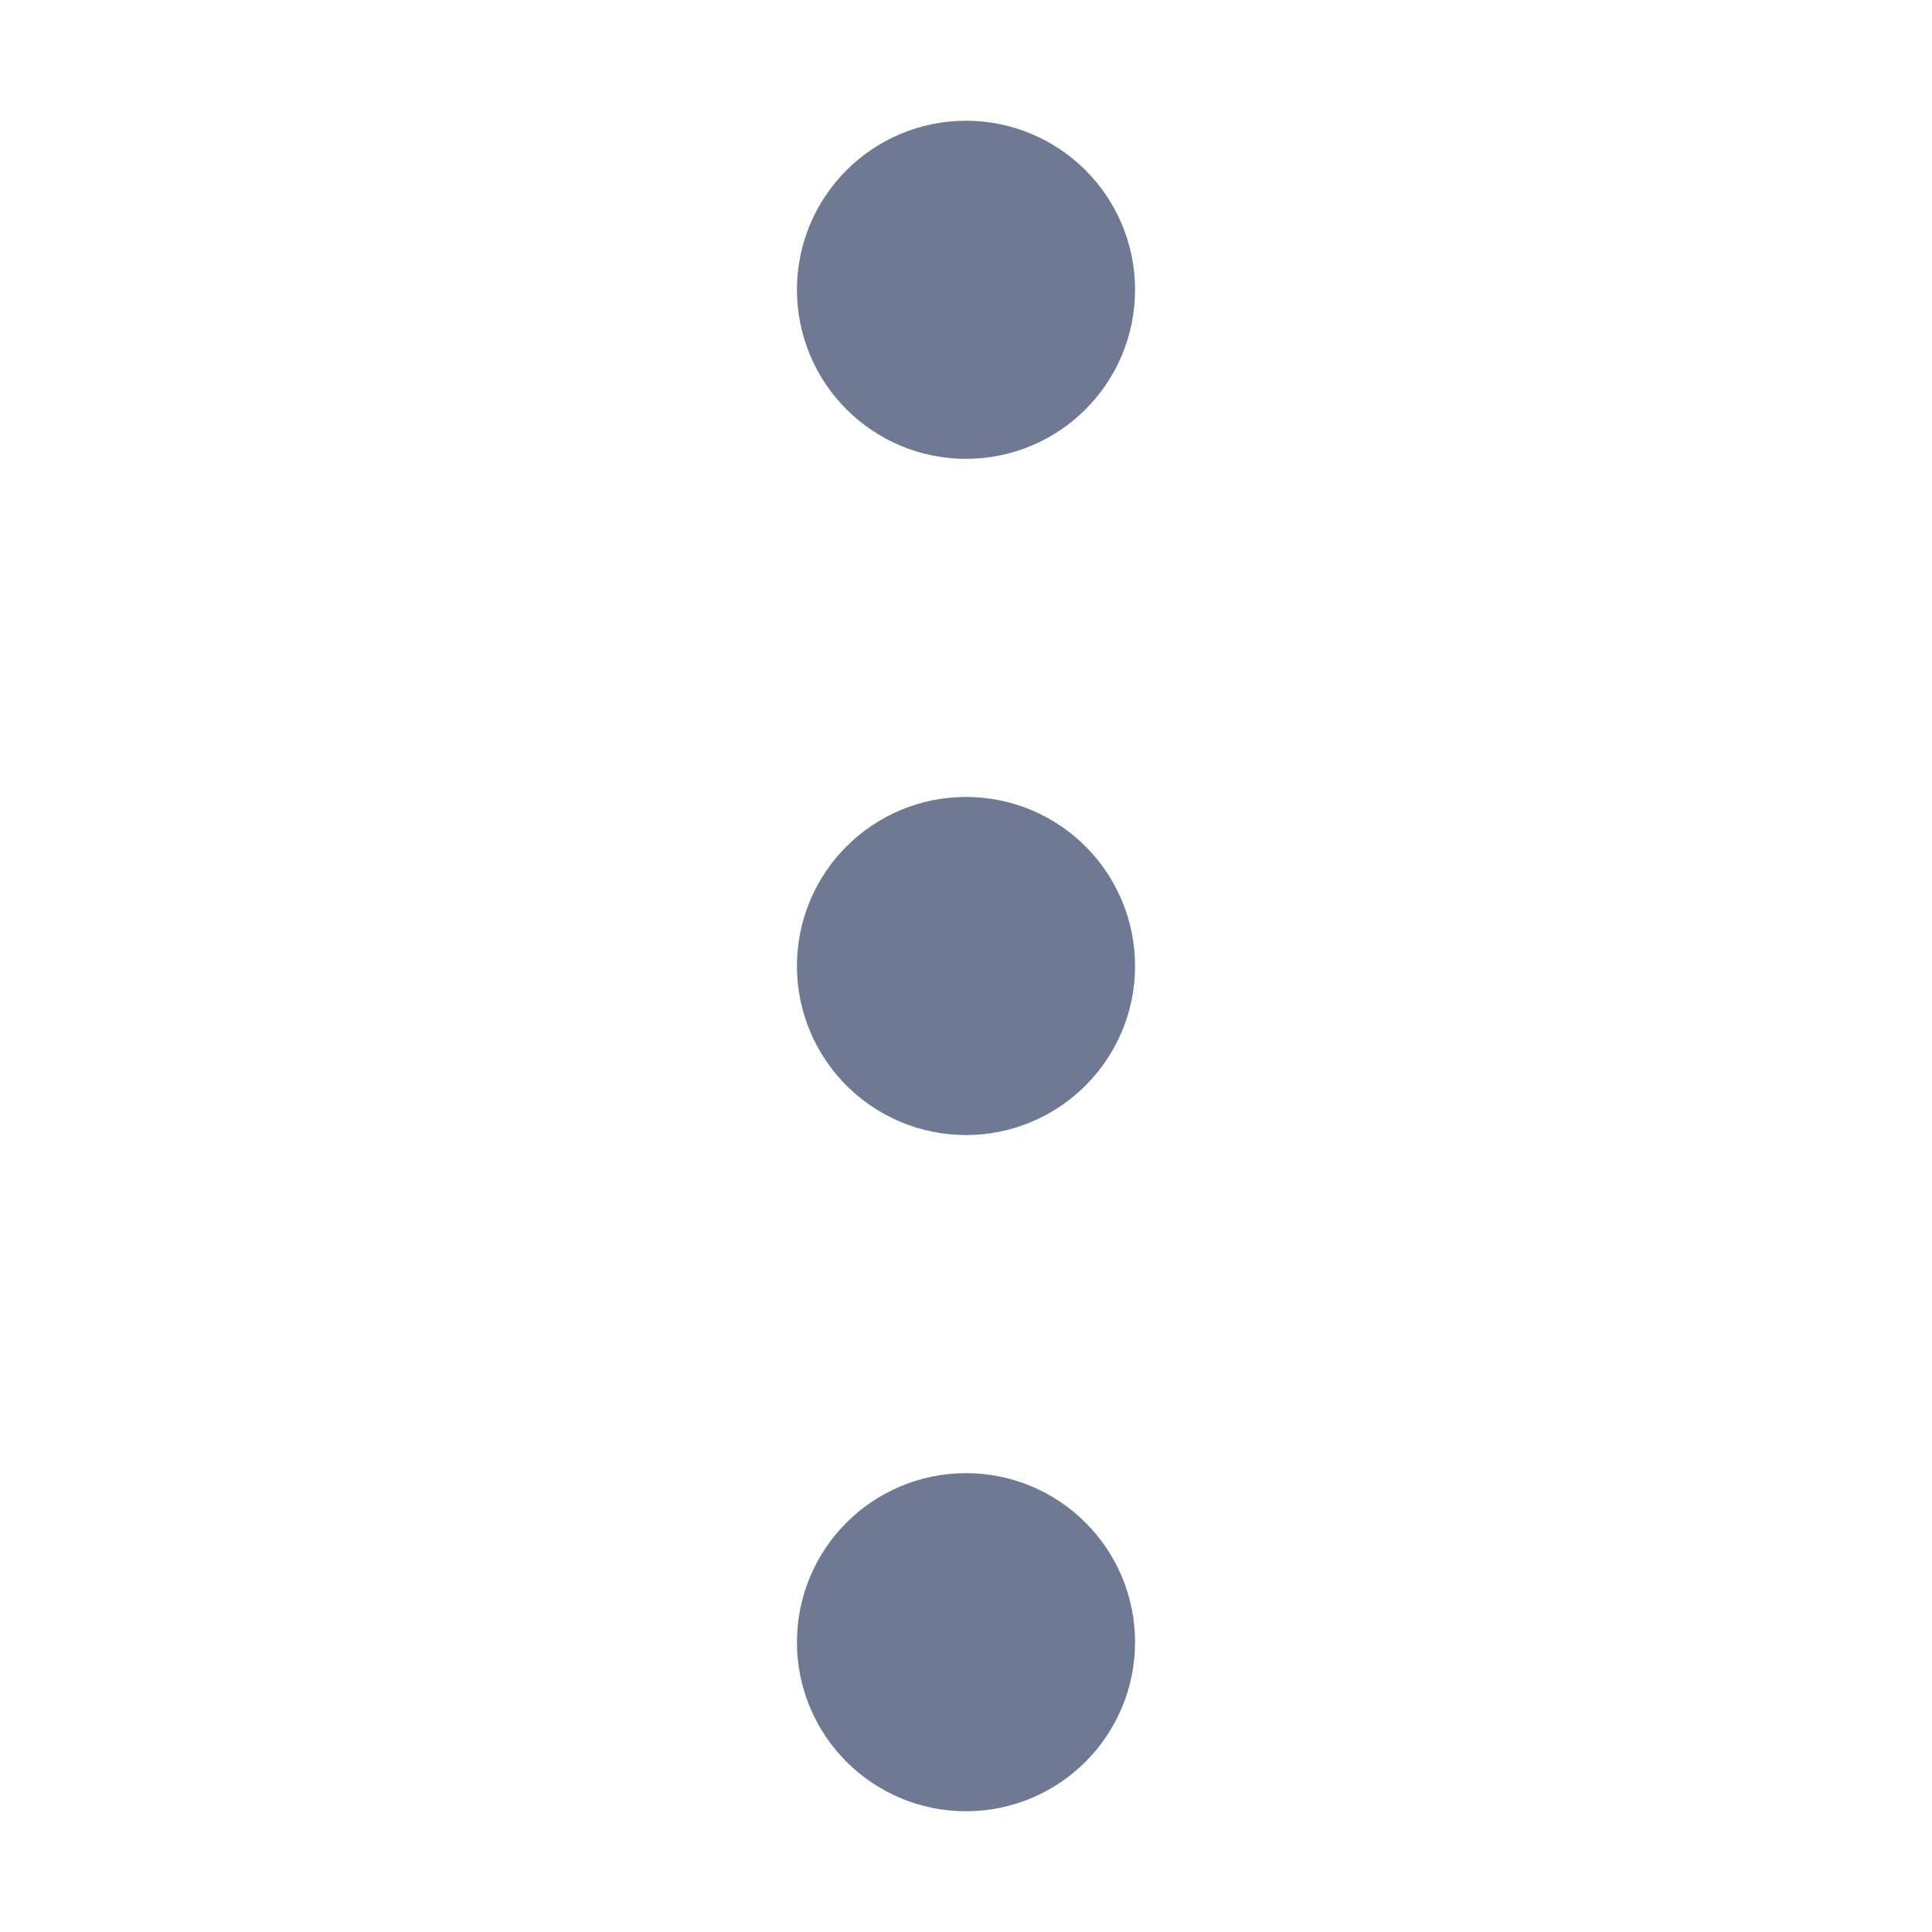 <svg xmlns="http://www.w3.org/2000/svg" width="20" height="20" viewBox="0 0 20 20">
    <defs>
        <style>
            .cls-2{fill:#6e7a93;stroke:#6e7a93;stroke-linecap:round;stroke-linejoin:round;stroke-width:1.5px}
        </style>
    </defs>
    <g id="W_Icon_More" transform="rotate(90 10 10)">
        <path id="Rectangle_21580" fill="none" d="M0 0H20V20H0z"/>
        <g id="more-horizontal" transform="translate(-2 -2)">
            <circle id="Ellipse_2268" cx="1" cy="1" r="1" class="cls-2" transform="translate(11 11)"/>
            <circle id="Ellipse_2269" cx="1" cy="1" r="1" class="cls-2" transform="translate(18 11)"/>
            <circle id="Ellipse_2270" cx="1" cy="1" r="1" class="cls-2" transform="translate(4 11)"/>
        </g>
    </g>
</svg>
